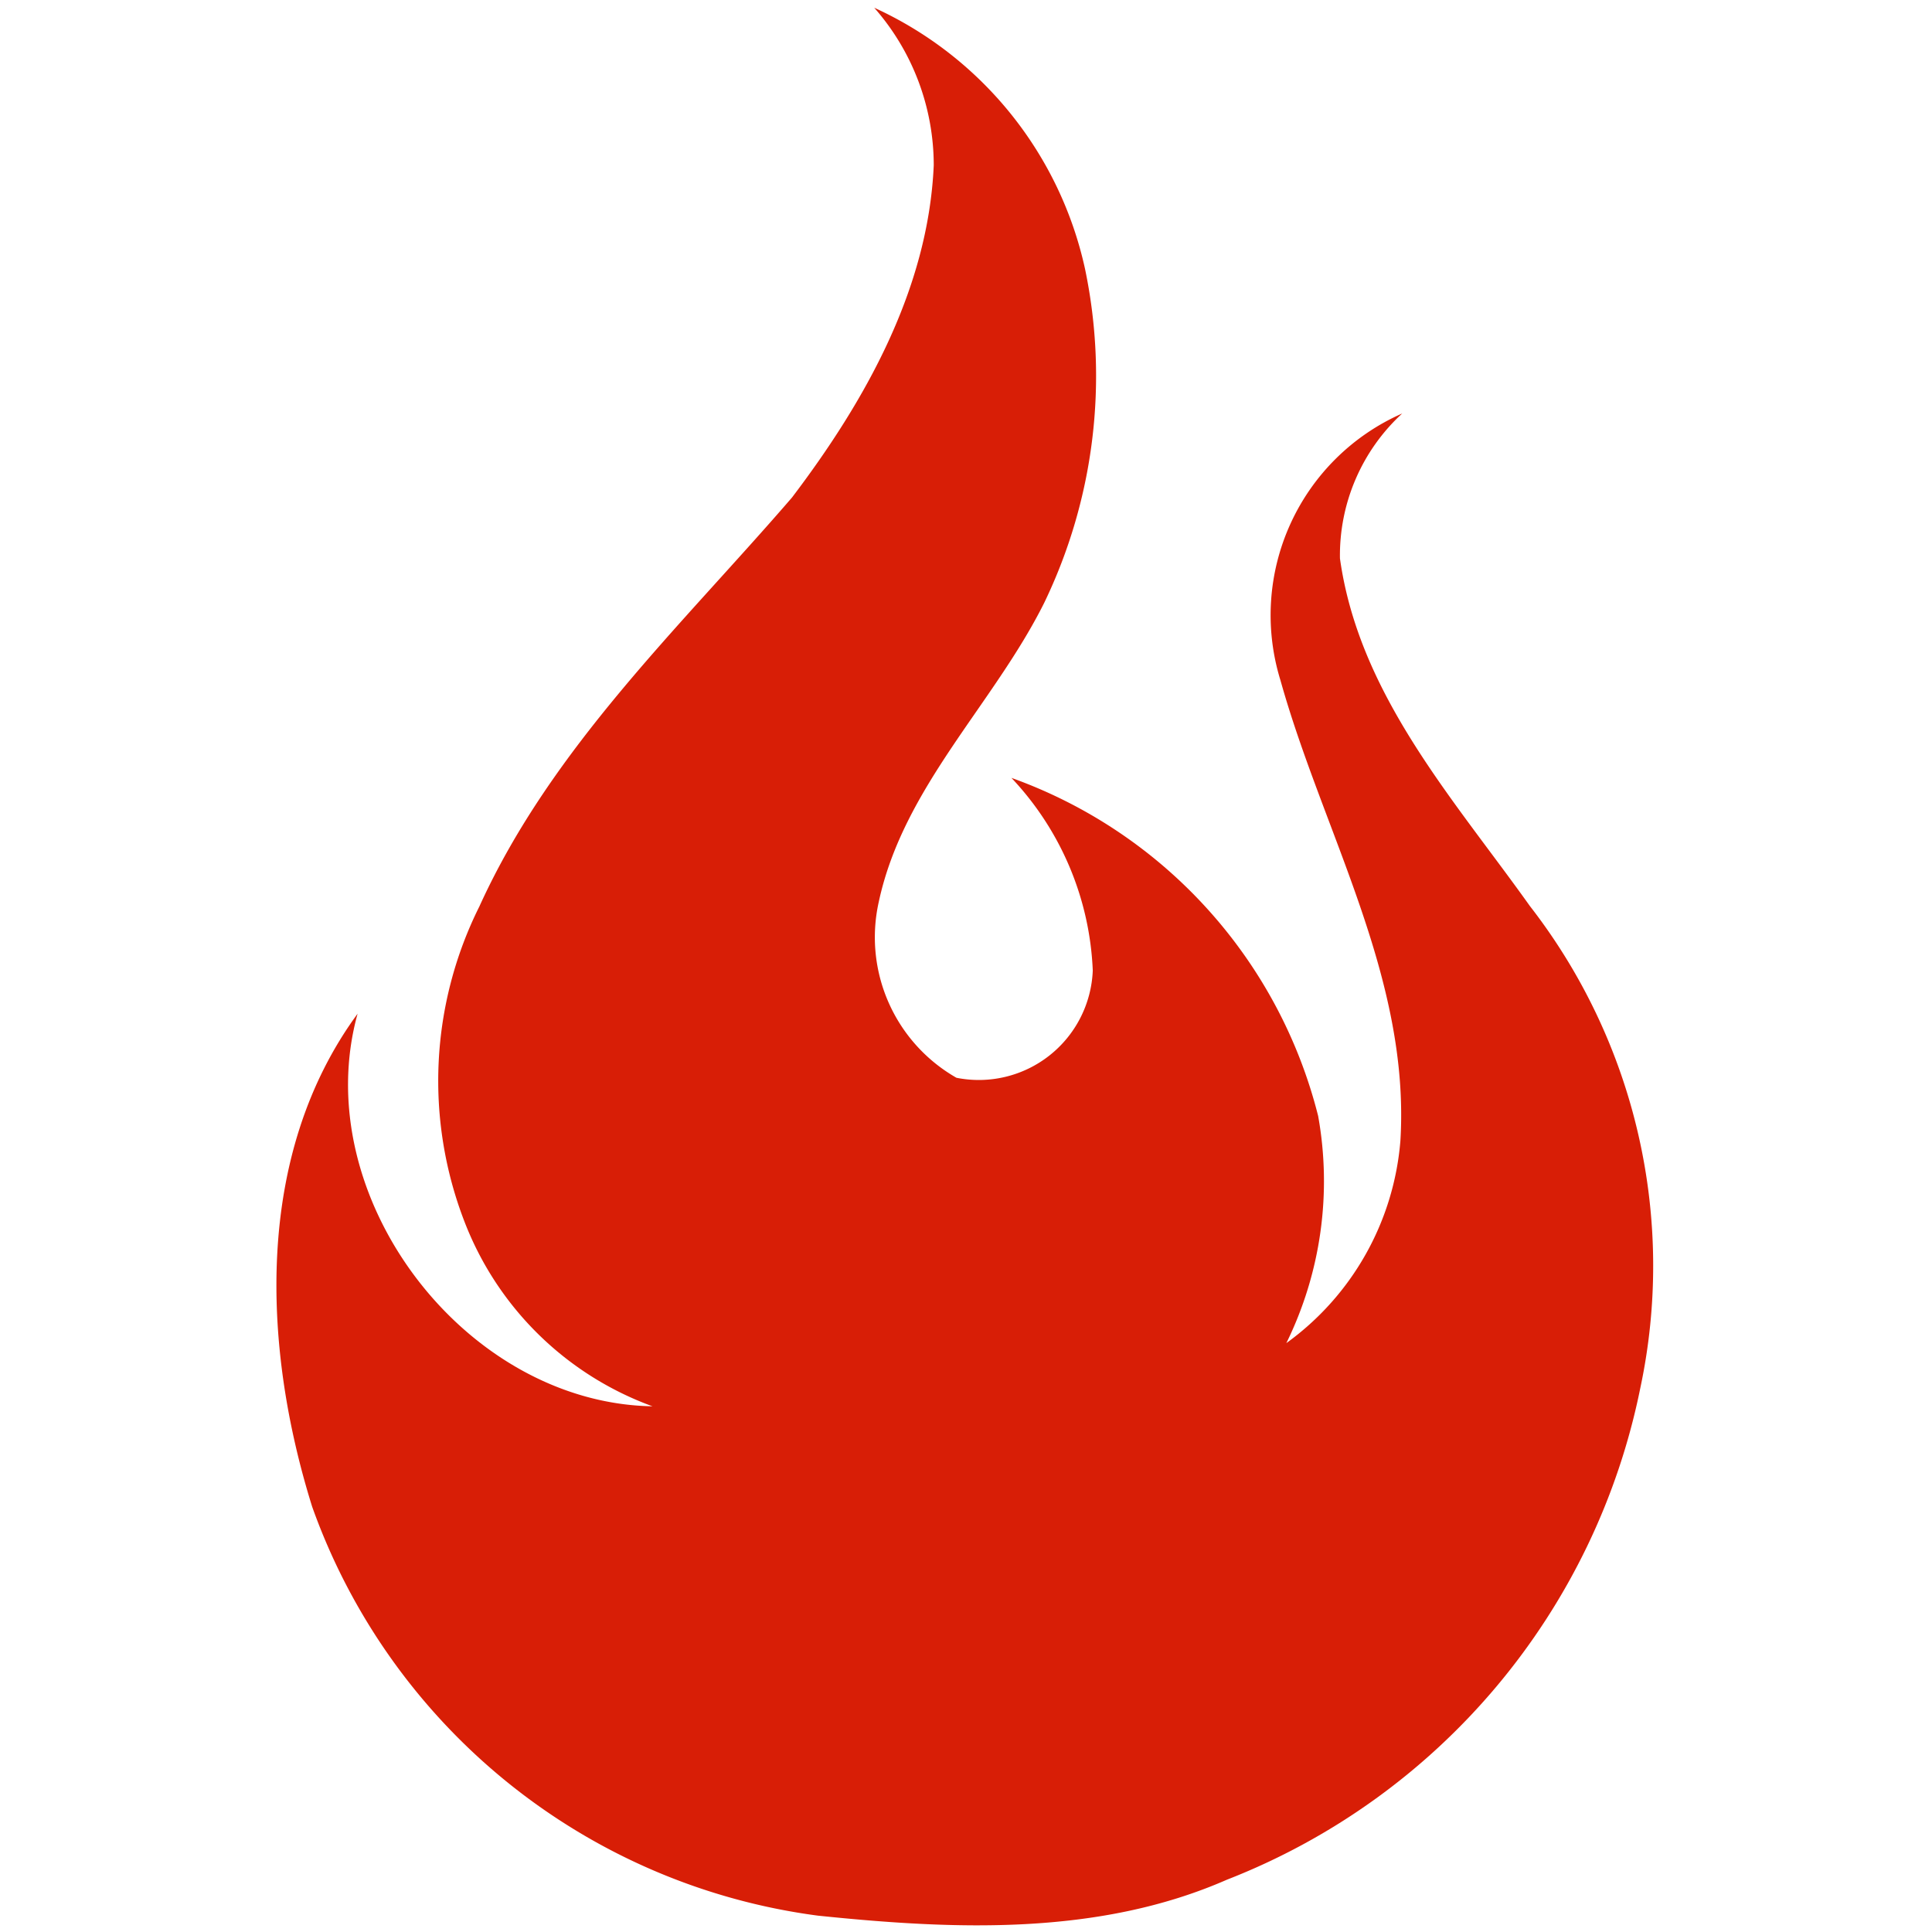 <?xml version="1.0" standalone="no"?><!DOCTYPE svg PUBLIC "-//W3C//DTD SVG 1.1//EN" "http://www.w3.org/Graphics/SVG/1.1/DTD/svg11.dtd"><svg t="1577169455997" class="icon" viewBox="0 0 1024 1024" version="1.1" xmlns="http://www.w3.org/2000/svg" p-id="2610" width="32" height="32" xmlns:xlink="http://www.w3.org/1999/xlink"><defs><style type="text/css"></style></defs><path d="M463.353 4.094a198.924 198.924 0 0 1 111.744 138.476 276.952 276.952 0 0 1-21.675 177.008c-26.973 53.945-74.657 97.776-87.661 158.465a85.735 85.735 0 0 0 41.182 93.2 60.448 60.448 0 0 0 72.248-56.835 158.224 158.224 0 0 0-43.108-102.111 256.963 256.963 0 0 1 162.559 179.176 194.83 194.83 0 0 1-16.858 120.414 146.905 146.905 0 0 0 60.448-107.168c5.298-86.457-40.941-163.281-63.579-244.199a116.802 116.802 0 0 1 64.542-141.366 102.111 102.111 0 0 0-32.993 76.824c10.115 72.248 60.207 127.398 100.666 184.233a310.909 310.909 0 0 1 58.521 255.518 355.221 355.221 0 0 1-219.153 260.576c-68.154 29.863-144.497 26.491-216.745 19.025a330.416 330.416 0 0 1-268.041-216.745c-26.491-84.771-30.826-186.401 24.083-261.298-26.732 96.331 56.354 206.389 156.297 208.075a168.579 168.579 0 0 1-99.703-98.017 206.871 206.871 0 0 1 7.947-166.894c38.292-84.29 106.687-148.35 165.69-216.745 38.773-51.056 72.248-110.54 75.138-176.045A126.435 126.435 0 0 0 463.353 4.094z" fill="#d81e06" p-id="2611"></path></svg>